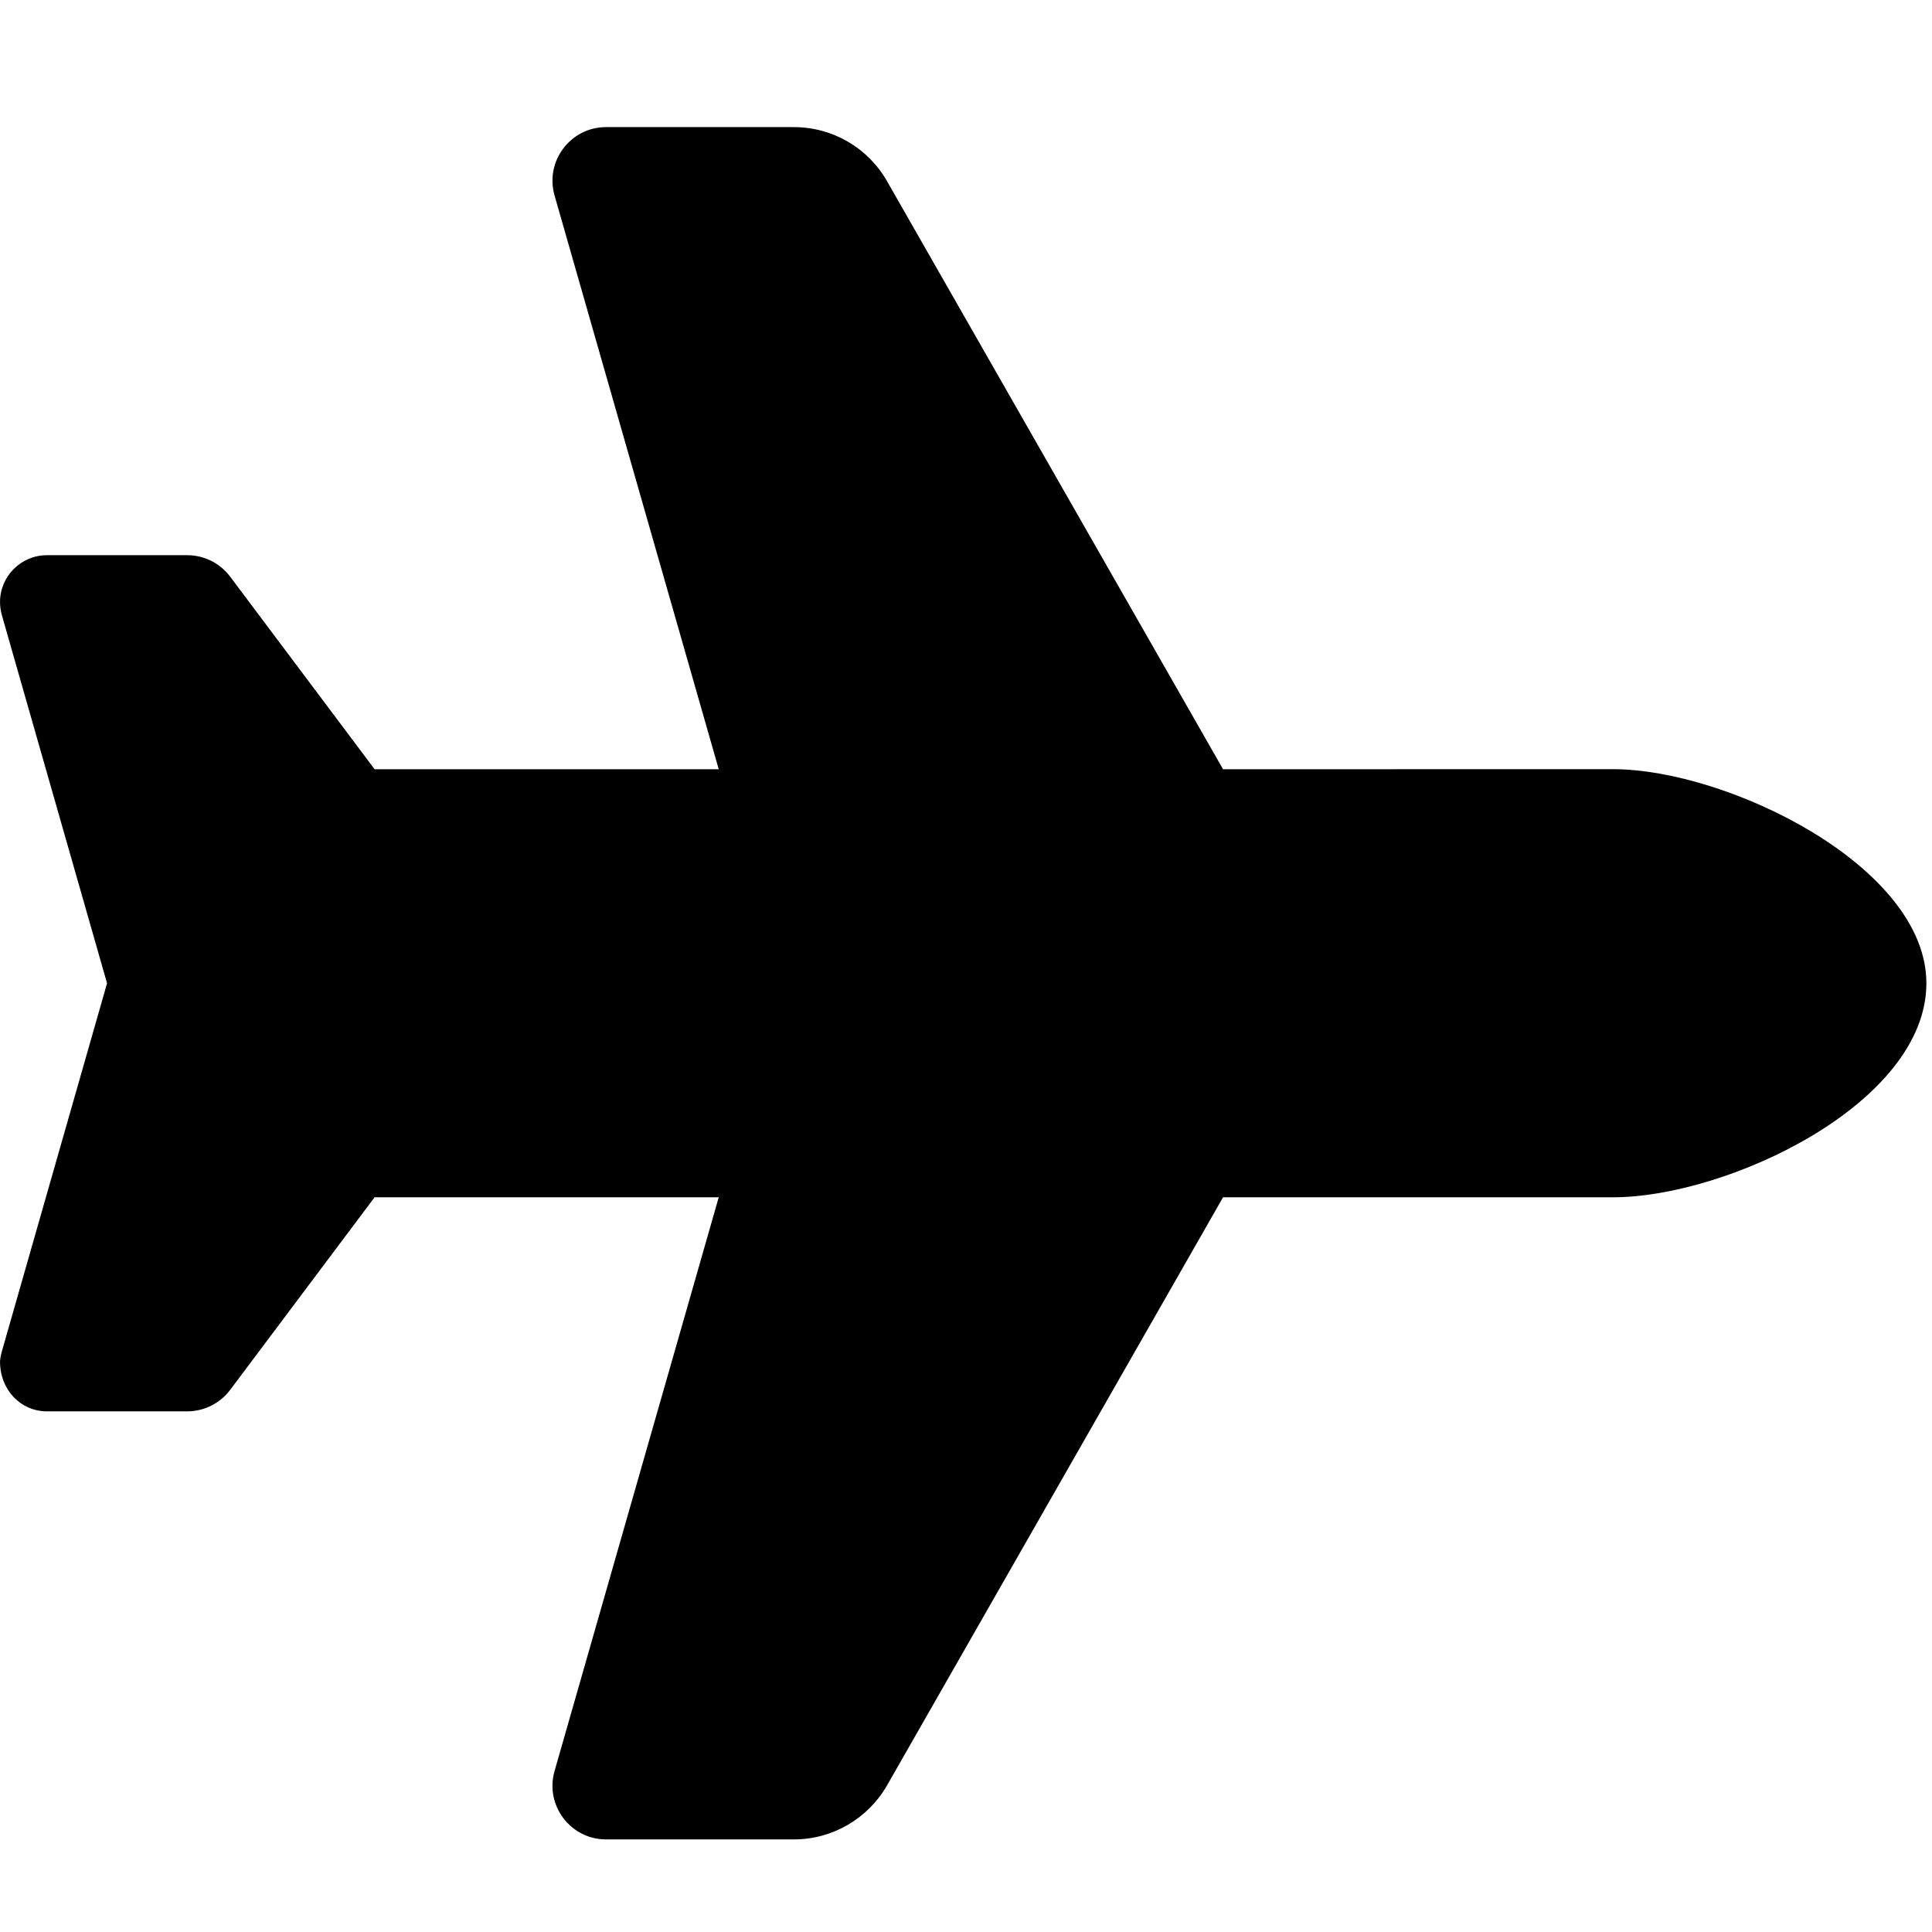 <svg viewBox="0 0 63 63" xmlns="http://www.w3.org/2000/svg"><path d="m52.598 25.082c3.73 0 10.219 3.163 10.219 6.98 0 3.926-6.489 6.98-10.219 6.98h-12.716l-10.96 19.183c-.622 1.08-1.778 1.756-3.032 1.756h-6.129c-1.156 0-1.996-1.112-1.679-2.225l5.355-18.714h-11.222l-4.711 6.282c-.329.436-.846.698-1.396.698h-4.577c-.845 0-1.53-.687-1.53-1.625 0-.044.02-.185.059-.327l3.431-12.007-3.431-12.007c-.039-.142-.059-.284-.059-.425 0-.84.685-1.527 1.53-1.527h4.577c.55 0 1.067.262 1.396.698l4.711 6.282h11.222l-5.355-18.714c-.316-1.116.523-2.225 1.679-2.225h6.129c1.254 0 2.41.671 3.032 1.758l10.96 19.181z"/></svg>
